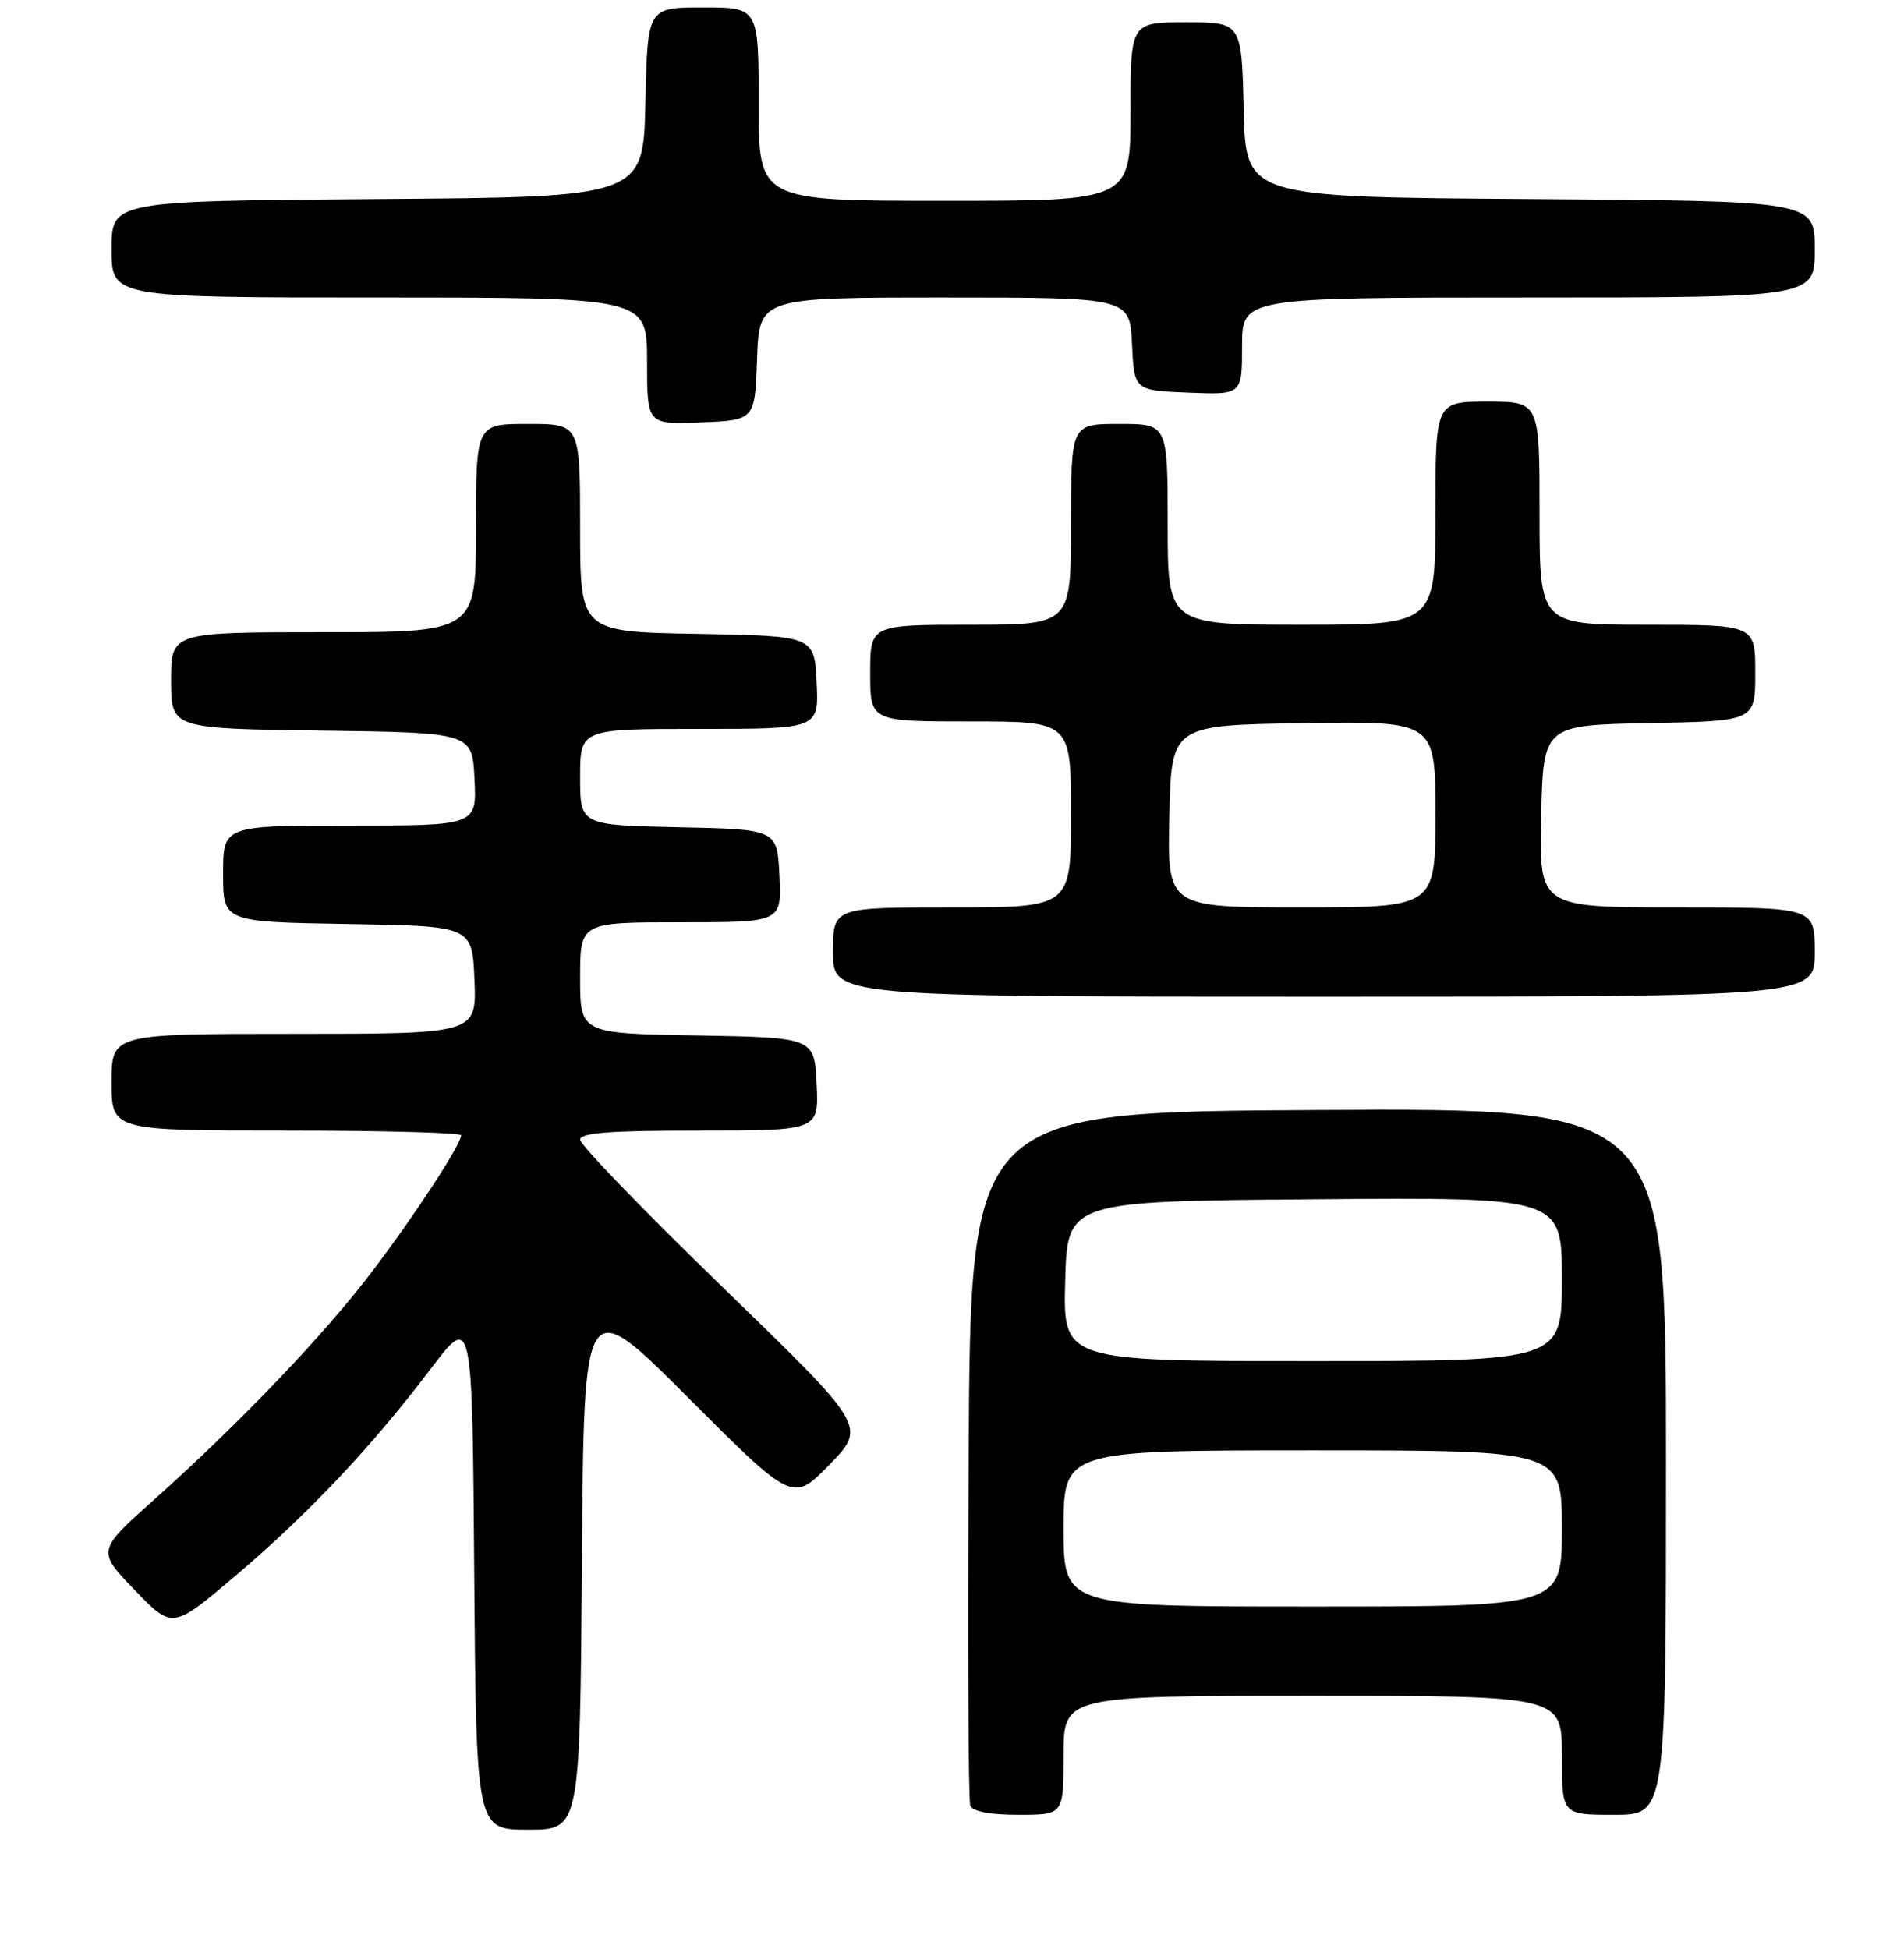 <?xml version="1.0" encoding="UTF-8" standalone="no"?>
<!DOCTYPE svg PUBLIC "-//W3C//DTD SVG 1.1//EN" "http://www.w3.org/Graphics/SVG/1.1/DTD/svg11.dtd" >
<svg xmlns="http://www.w3.org/2000/svg" xmlns:xlink="http://www.w3.org/1999/xlink" version="1.1" viewBox="0 0 256 262">
 <g >
 <path fill="currentColor"
d=" M 78.24 209.94 C 78.50 173.87 78.50 173.87 92.54 187.93 C 106.59 201.99 106.59 201.99 111.54 196.90 C 116.50 191.80 116.50 191.80 97.25 173.15 C 86.66 162.88 78.00 153.93 78.00 153.24 C 78.00 152.30 81.93 152.00 94.05 152.00 C 110.10 152.00 110.10 152.00 109.80 145.75 C 109.50 139.50 109.50 139.50 93.75 139.22 C 78.00 138.95 78.00 138.95 78.00 131.47 C 78.00 124.00 78.00 124.00 91.55 124.00 C 105.10 124.00 105.10 124.00 104.80 117.75 C 104.50 111.50 104.50 111.50 91.25 111.22 C 78.00 110.94 78.00 110.94 78.00 104.47 C 78.00 98.00 78.00 98.00 94.05 98.00 C 110.10 98.00 110.10 98.00 109.80 91.75 C 109.50 85.50 109.50 85.50 93.75 85.22 C 78.00 84.95 78.00 84.95 78.00 70.97 C 78.00 57.00 78.00 57.00 71.00 57.00 C 64.00 57.00 64.00 57.00 64.00 71.00 C 64.00 85.00 64.00 85.00 43.50 85.00 C 23.00 85.00 23.00 85.00 23.00 91.48 C 23.00 97.96 23.00 97.96 43.25 98.23 C 63.50 98.50 63.50 98.50 63.80 104.75 C 64.10 111.00 64.10 111.00 47.05 111.00 C 30.00 111.00 30.00 111.00 30.00 117.48 C 30.00 123.95 30.00 123.95 46.75 124.23 C 63.50 124.50 63.50 124.50 63.79 131.75 C 64.09 139.00 64.09 139.00 39.54 139.00 C 15.00 139.00 15.00 139.00 15.00 145.50 C 15.00 152.00 15.00 152.00 38.50 152.00 C 51.43 152.00 62.00 152.29 62.00 152.64 C 62.00 153.87 55.67 163.55 49.97 171.04 C 43.47 179.58 32.20 191.37 20.76 201.59 C 13.03 208.50 13.03 208.50 18.11 213.78 C 23.19 219.05 23.19 219.05 31.64 211.88 C 41.47 203.53 49.98 194.52 57.88 184.08 C 63.50 176.66 63.50 176.66 63.76 211.33 C 64.03 246.00 64.03 246.00 71.00 246.00 C 77.98 246.00 77.98 246.00 78.24 209.94 Z  M 143.00 236.00 C 143.00 228.00 143.00 228.00 176.50 228.00 C 210.00 228.00 210.00 228.00 210.00 236.00 C 210.00 244.00 210.00 244.00 217.00 244.00 C 224.00 244.00 224.00 244.00 224.00 196.49 C 224.00 148.98 224.00 148.98 177.25 149.24 C 130.50 149.50 130.50 149.50 130.24 195.50 C 130.10 220.80 130.19 242.06 130.46 242.75 C 130.77 243.56 133.07 244.00 136.97 244.00 C 143.00 244.00 143.00 244.00 143.00 236.00 Z  M 244.00 128.00 C 244.00 122.00 244.00 122.00 225.47 122.00 C 206.94 122.00 206.94 122.00 207.22 109.75 C 207.50 97.50 207.50 97.50 221.75 97.22 C 236.00 96.95 236.00 96.95 236.00 90.47 C 236.00 84.00 236.00 84.00 221.50 84.00 C 207.00 84.00 207.00 84.00 207.00 69.00 C 207.00 54.00 207.00 54.00 200.00 54.00 C 193.00 54.00 193.00 54.00 193.00 69.00 C 193.00 84.00 193.00 84.00 175.00 84.00 C 157.00 84.00 157.00 84.00 157.00 70.50 C 157.00 57.00 157.00 57.00 150.50 57.00 C 144.00 57.00 144.00 57.00 144.00 70.50 C 144.00 84.00 144.00 84.00 130.50 84.00 C 117.00 84.00 117.00 84.00 117.00 90.50 C 117.00 97.00 117.00 97.00 130.50 97.00 C 144.00 97.00 144.00 97.00 144.00 109.50 C 144.00 122.00 144.00 122.00 128.00 122.00 C 112.00 122.00 112.00 122.00 112.00 128.00 C 112.00 134.00 112.00 134.00 178.00 134.00 C 244.00 134.00 244.00 134.00 244.00 128.00 Z  M 101.79 48.25 C 102.08 40.00 102.08 40.00 126.99 40.00 C 151.90 40.00 151.90 40.00 152.20 46.25 C 152.50 52.50 152.50 52.50 159.75 52.79 C 167.00 53.09 167.00 53.09 167.00 46.54 C 167.00 40.00 167.00 40.00 205.50 40.00 C 244.00 40.00 244.00 40.00 244.00 33.51 C 244.00 27.02 244.00 27.02 205.75 26.76 C 167.50 26.50 167.50 26.50 167.22 14.75 C 166.94 3.00 166.94 3.00 159.47 3.00 C 152.00 3.00 152.00 3.00 152.00 15.00 C 152.00 27.00 152.00 27.00 127.00 27.00 C 102.00 27.00 102.00 27.00 102.00 14.00 C 102.00 1.00 102.00 1.00 94.53 1.00 C 87.06 1.00 87.06 1.00 86.78 13.75 C 86.50 26.50 86.50 26.50 50.75 26.76 C 15.00 27.03 15.00 27.03 15.00 33.51 C 15.00 40.00 15.00 40.00 51.00 40.00 C 87.00 40.00 87.00 40.00 87.00 48.54 C 87.00 57.09 87.00 57.09 94.25 56.79 C 101.50 56.50 101.50 56.50 101.79 48.25 Z  M 143.00 205.50 C 143.00 195.00 143.00 195.00 176.50 195.00 C 210.00 195.00 210.00 195.00 210.00 205.50 C 210.00 216.00 210.00 216.00 176.50 216.00 C 143.00 216.00 143.00 216.00 143.00 205.50 Z  M 143.22 172.25 C 143.50 161.50 143.50 161.50 176.75 161.24 C 210.00 160.97 210.00 160.97 210.00 171.99 C 210.00 183.00 210.00 183.00 176.47 183.00 C 142.93 183.00 142.93 183.00 143.22 172.25 Z  M 157.22 109.75 C 157.50 97.50 157.50 97.50 175.25 97.23 C 193.00 96.95 193.00 96.95 193.00 109.48 C 193.00 122.00 193.00 122.00 174.97 122.00 C 156.94 122.00 156.94 122.00 157.22 109.75 Z "/>
</g>
</svg>